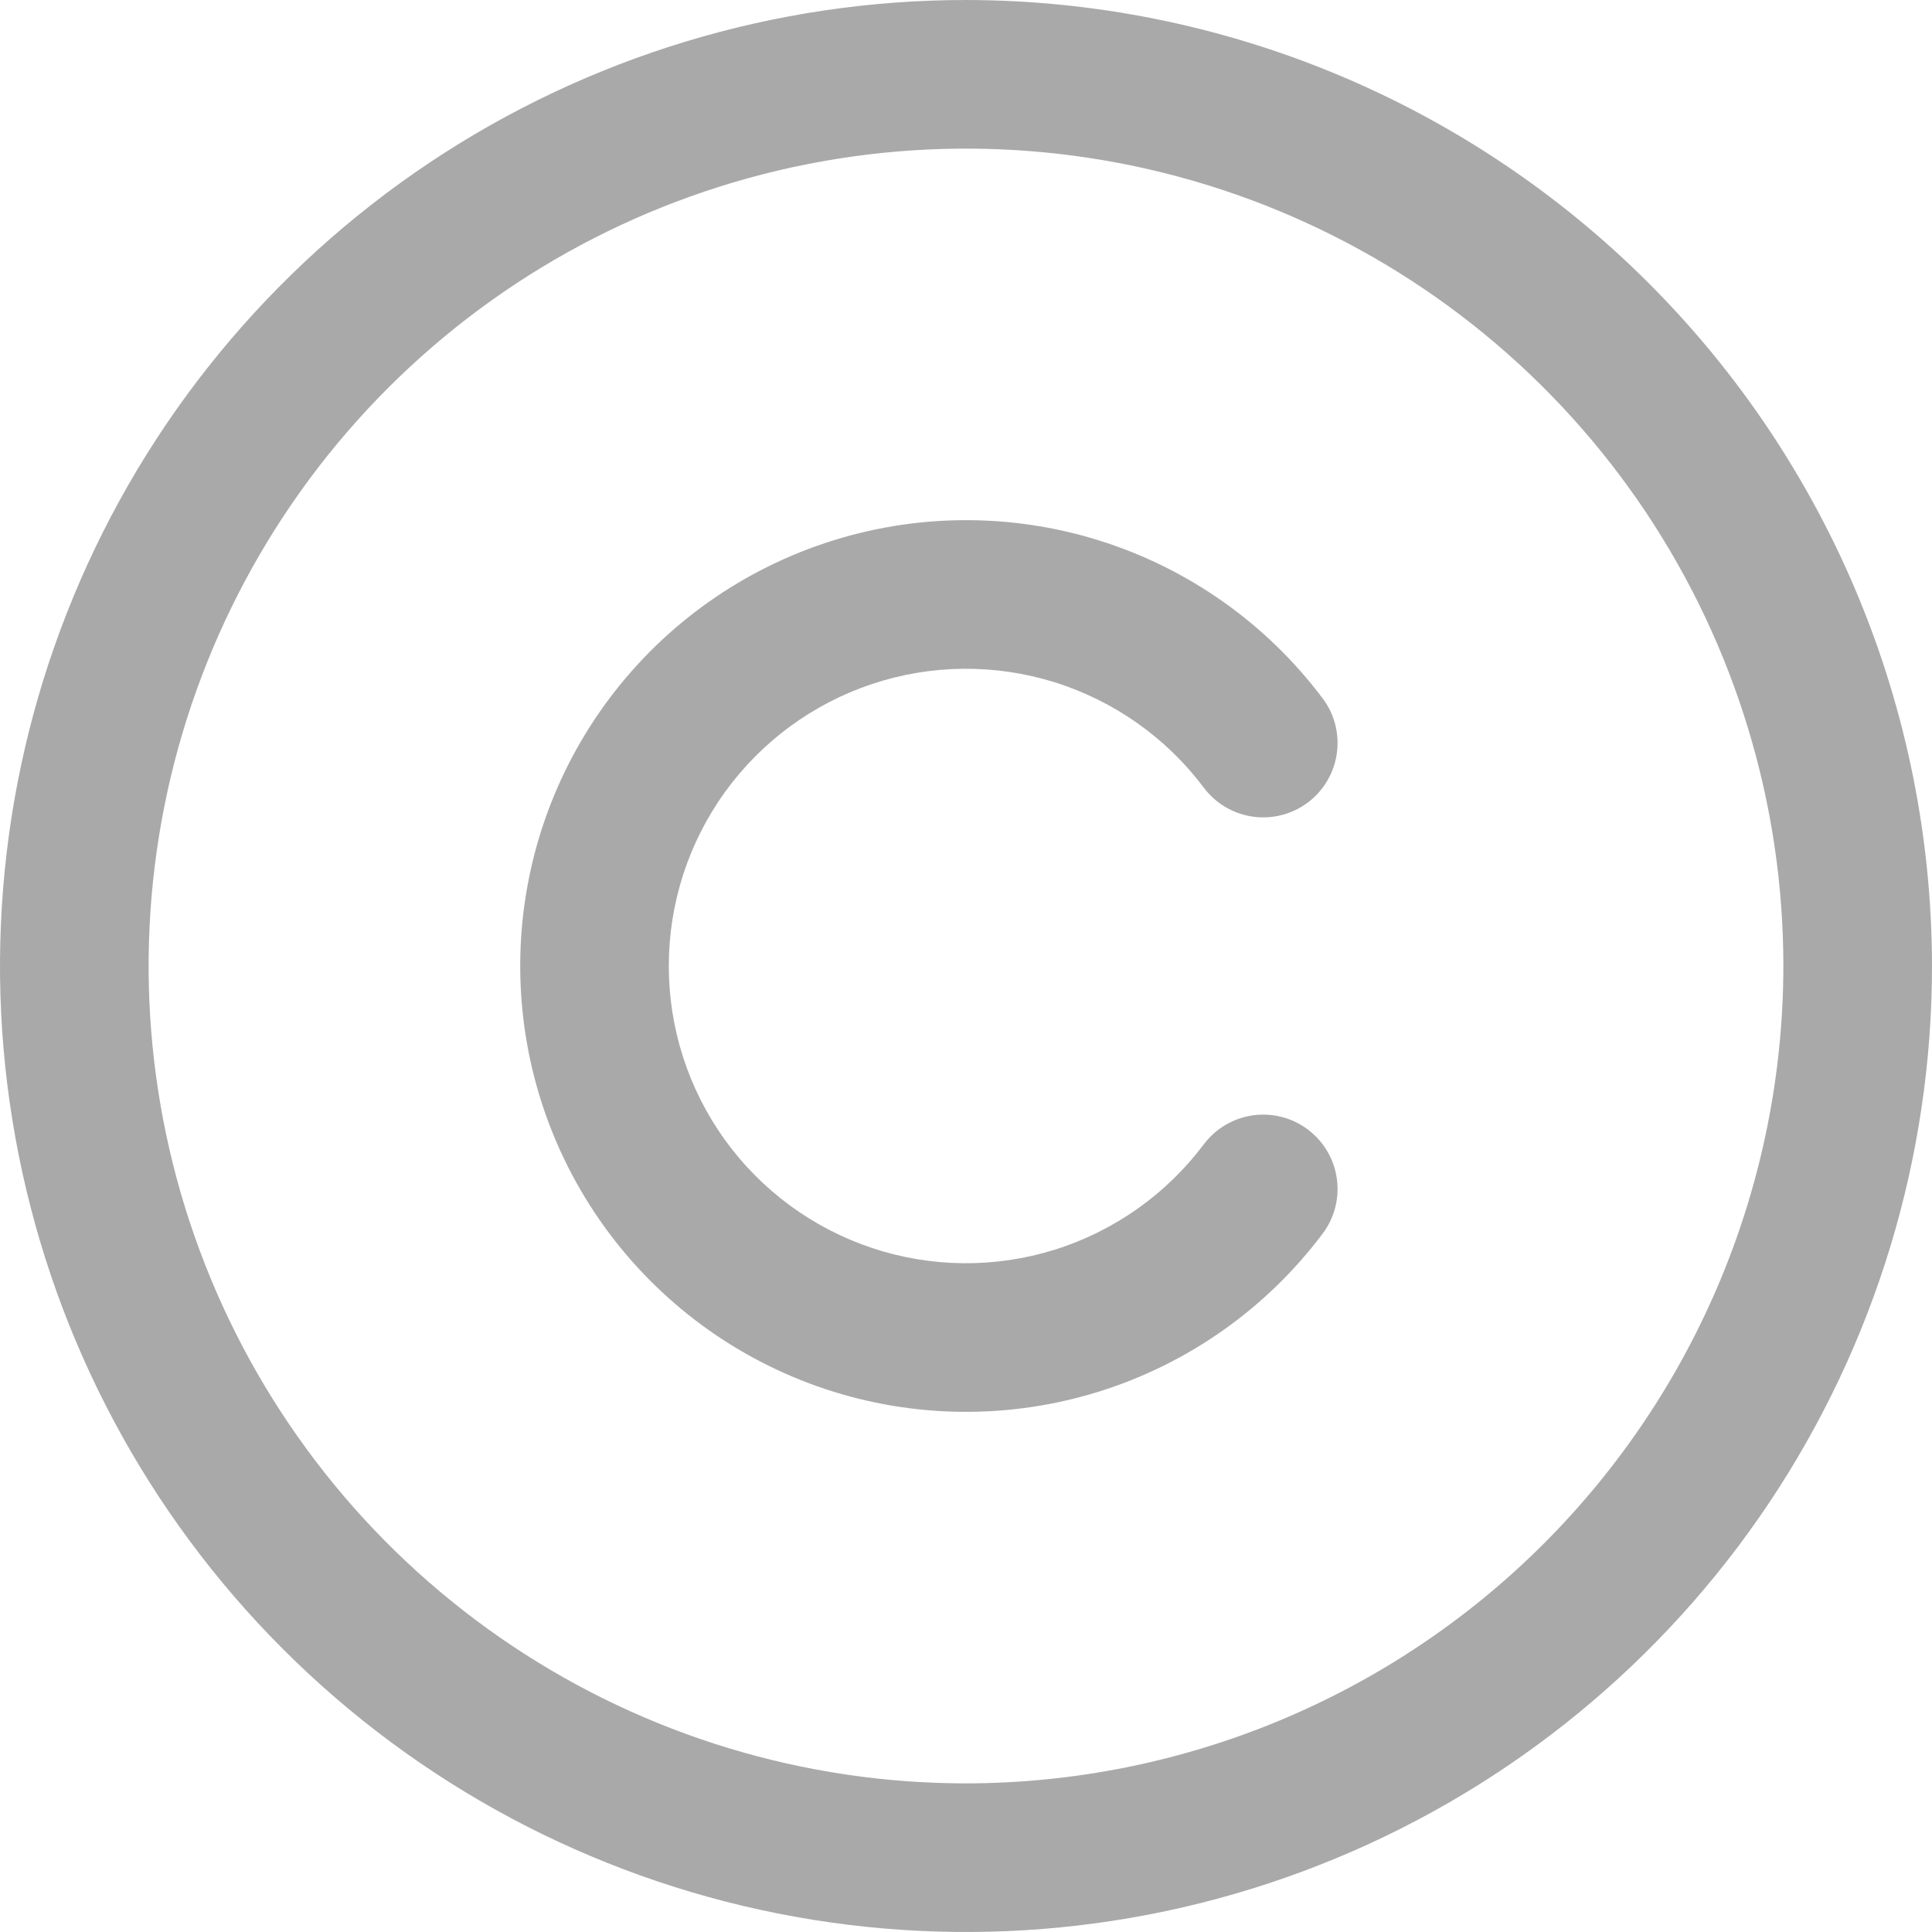 <svg width="42" height="42" viewBox="0 0 42 42" fill="none" xmlns="http://www.w3.org/2000/svg">
<path d="M21 0C16.847 0 12.787 1.232 9.333 3.539C5.88 5.847 3.188 9.126 1.599 12.964C0.009 16.801 -0.407 21.023 0.404 25.097C1.214 29.171 3.214 32.912 6.151 35.849C9.088 38.786 12.829 40.786 16.903 41.596C20.977 42.407 25.199 41.991 29.036 40.401C32.874 38.812 36.153 36.12 38.461 32.667C40.768 29.213 42 25.153 42 21C41.994 15.432 39.78 10.094 35.843 6.157C31.906 2.22 26.568 0.006 21 0ZM21 38.769C17.486 38.769 14.05 37.727 11.128 35.775C8.206 33.822 5.928 31.047 4.583 27.8C3.238 24.553 2.887 20.98 3.572 17.533C4.258 14.086 5.95 10.92 8.435 8.435C10.92 5.95 14.086 4.258 17.533 3.572C20.98 2.887 24.553 3.238 27.8 4.583C31.047 5.928 33.822 8.206 35.775 11.128C37.727 14.05 38.769 17.486 38.769 21C38.764 25.711 36.89 30.228 33.559 33.559C30.228 36.89 25.711 38.764 21 38.769ZM14.539 21C14.539 22.356 14.965 23.678 15.758 24.778C16.551 25.878 17.67 26.701 18.957 27.13C20.243 27.559 21.632 27.572 22.927 27.168C24.221 26.763 25.355 25.962 26.169 24.877C26.427 24.534 26.809 24.308 27.234 24.247C27.658 24.187 28.089 24.297 28.432 24.555C28.774 24.812 29.001 25.195 29.061 25.619C29.122 26.044 29.011 26.475 28.754 26.817C27.533 28.444 25.831 29.646 23.89 30.252C21.948 30.858 19.865 30.838 17.935 30.195C16.006 29.551 14.328 28.317 13.138 26.667C11.949 25.017 11.309 23.034 11.309 21C11.309 18.966 11.949 16.983 13.138 15.333C14.328 13.683 16.006 12.449 17.935 11.806C19.865 11.162 21.948 11.142 23.89 11.748C25.831 12.354 27.533 13.556 28.754 15.183C28.881 15.352 28.974 15.545 29.027 15.751C29.079 15.957 29.091 16.171 29.061 16.381C29.032 16.591 28.96 16.793 28.852 16.976C28.744 17.158 28.602 17.318 28.432 17.445C28.262 17.573 28.069 17.665 27.863 17.718C27.658 17.771 27.444 17.783 27.234 17.753C27.024 17.723 26.822 17.652 26.639 17.544C26.456 17.436 26.297 17.293 26.169 17.123C25.355 16.038 24.221 15.237 22.927 14.832C21.632 14.428 20.243 14.441 18.957 14.87C17.67 15.299 16.551 16.122 15.758 17.222C14.965 18.322 14.539 19.644 14.539 21Z" fill="#A9A9A9"/>
</svg>
